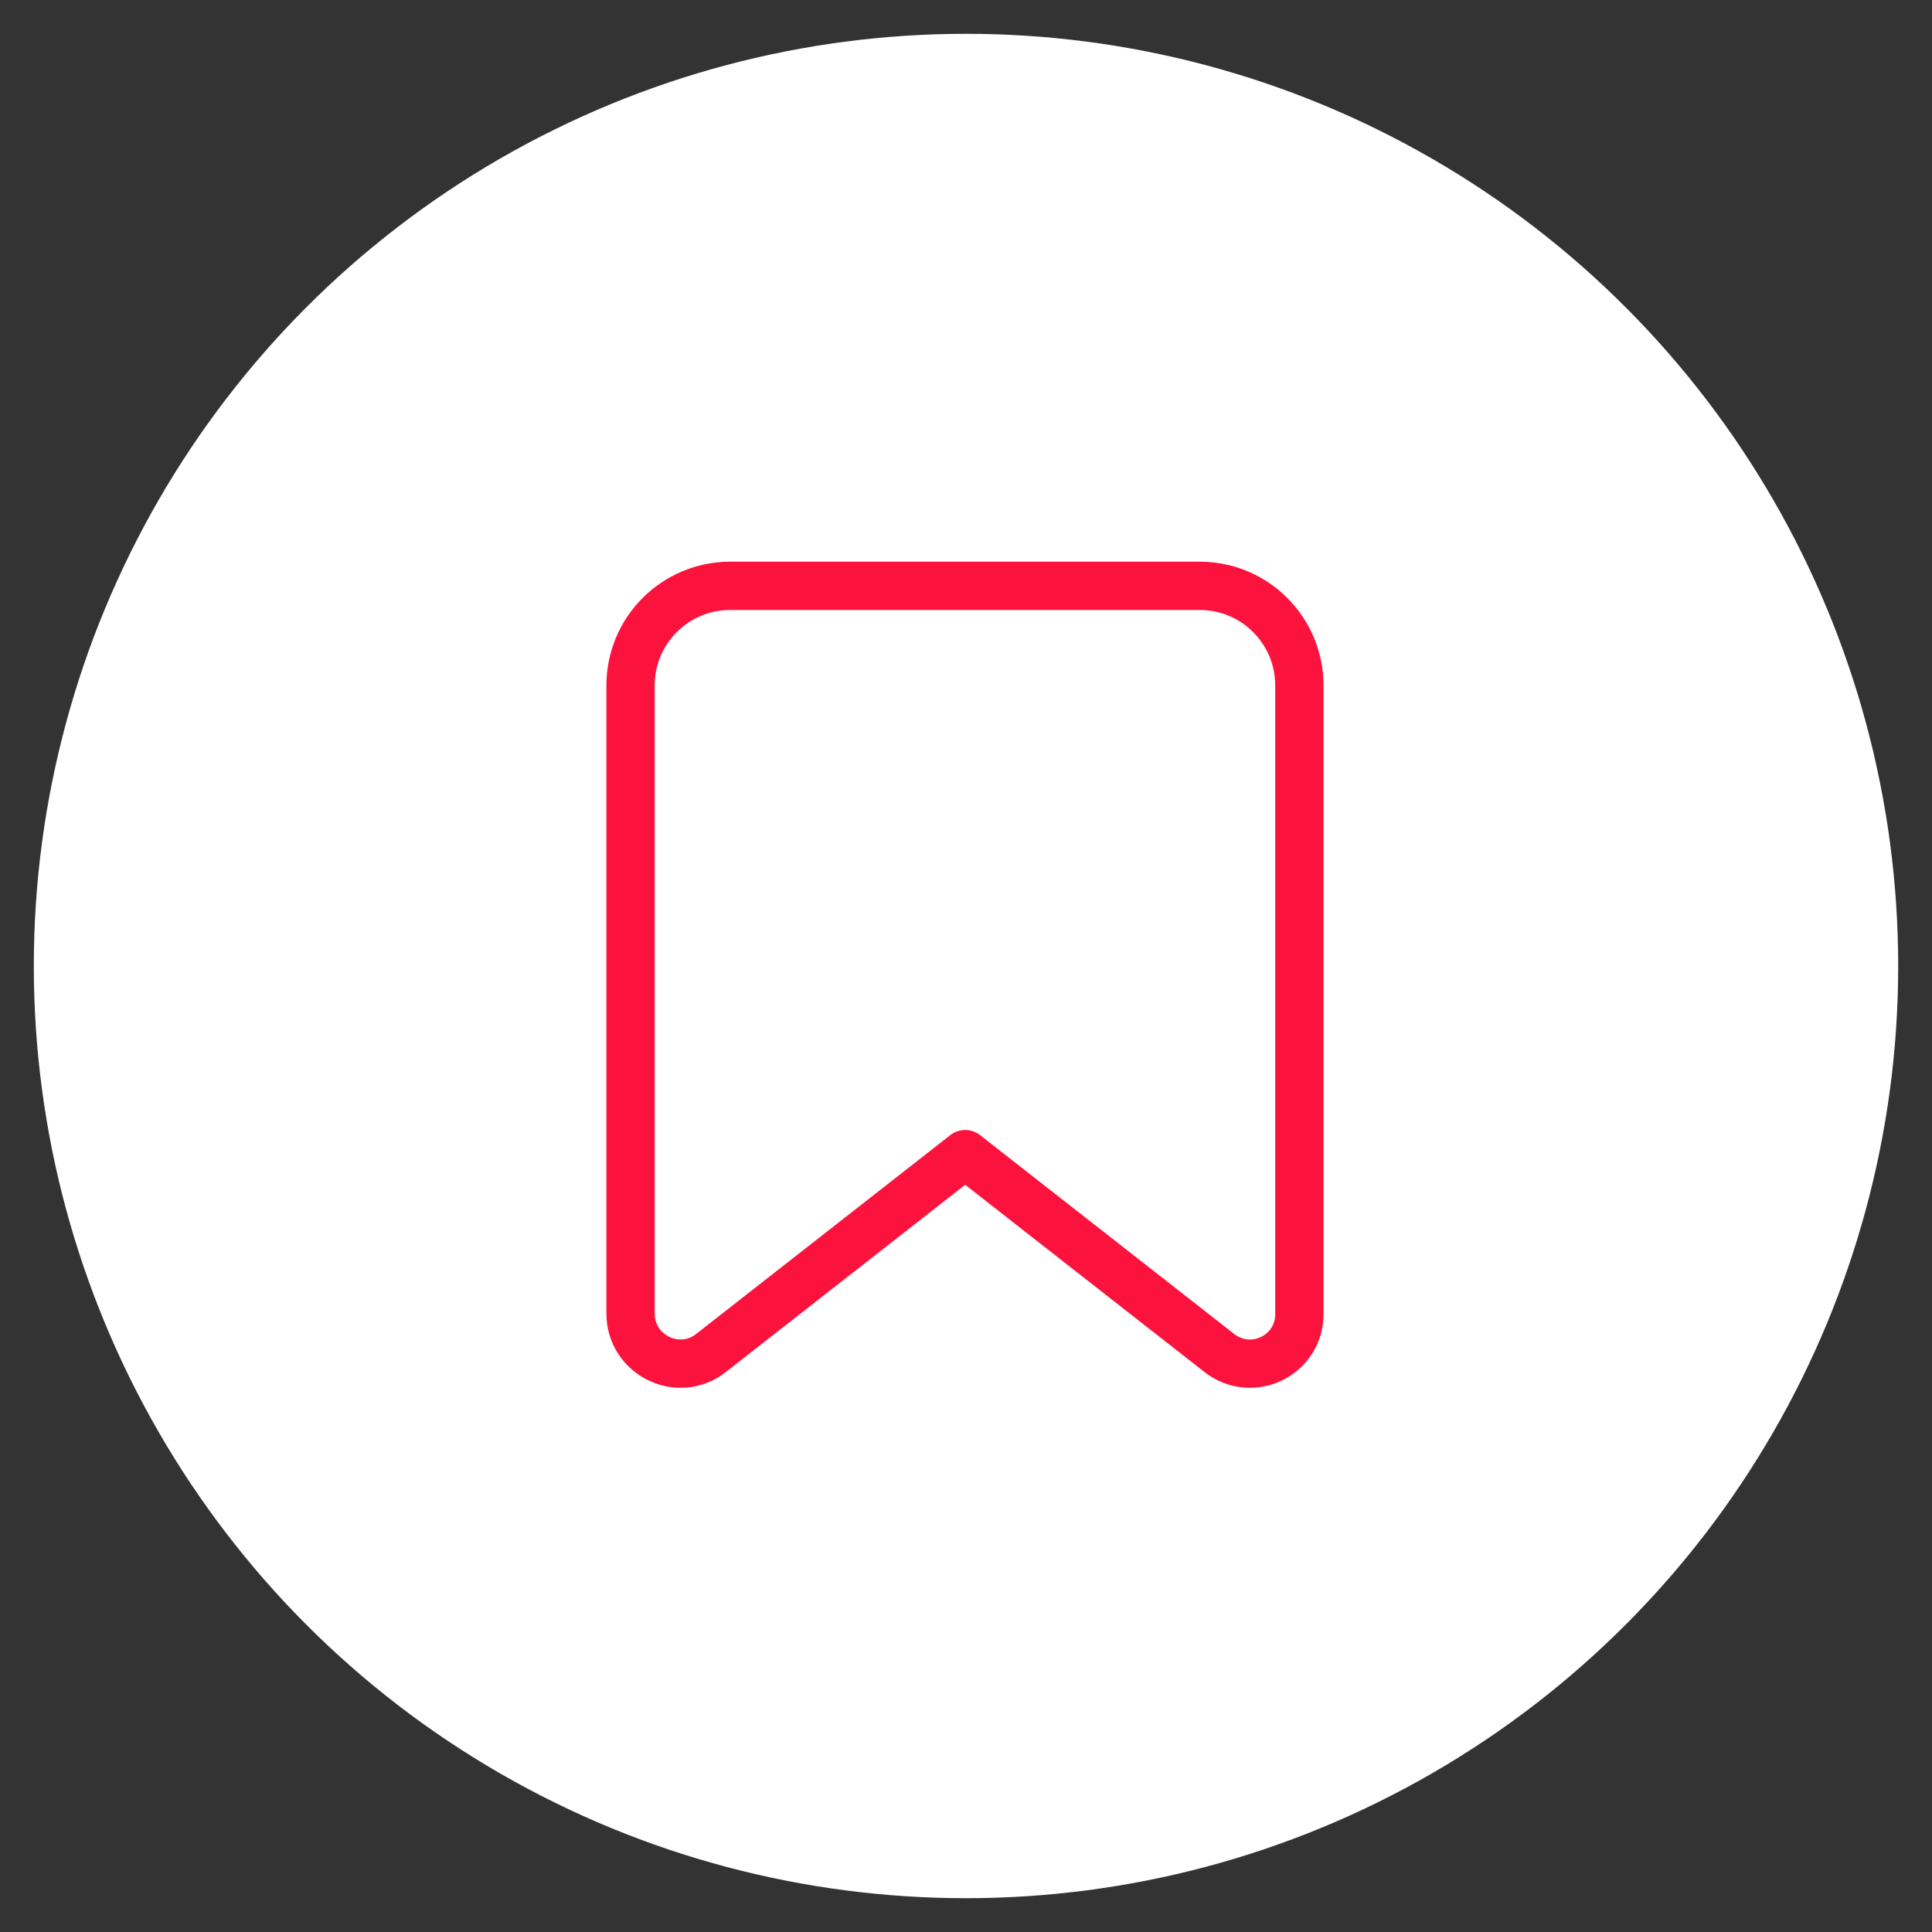 <svg width="40" height="40" viewBox="0 0 40 40" fill="none" xmlns="http://www.w3.org/2000/svg">
    <rect x="0" y="0" width="40" height="40" fill="#333333" stroke="none"/>
    <circle cx="20" cy="20" r="19.3" fill="white"  stroke="none"/>
    <path d="M25.242 28.01L19.983 23.895L14.723 28.01C14.048 28.544 13.055 28.057 13.055 27.195V14.191C13.055 13.048 13.983 12.129 15.117 12.129H24.839C25.983 12.129 26.902 13.057 26.902 14.191V27.195C26.911 28.057 25.927 28.544 25.242 28.01Z" stroke="#FC133D" stroke-miterlimit="10" stroke-linecap="round" stroke-linejoin="round"/>
</svg>
